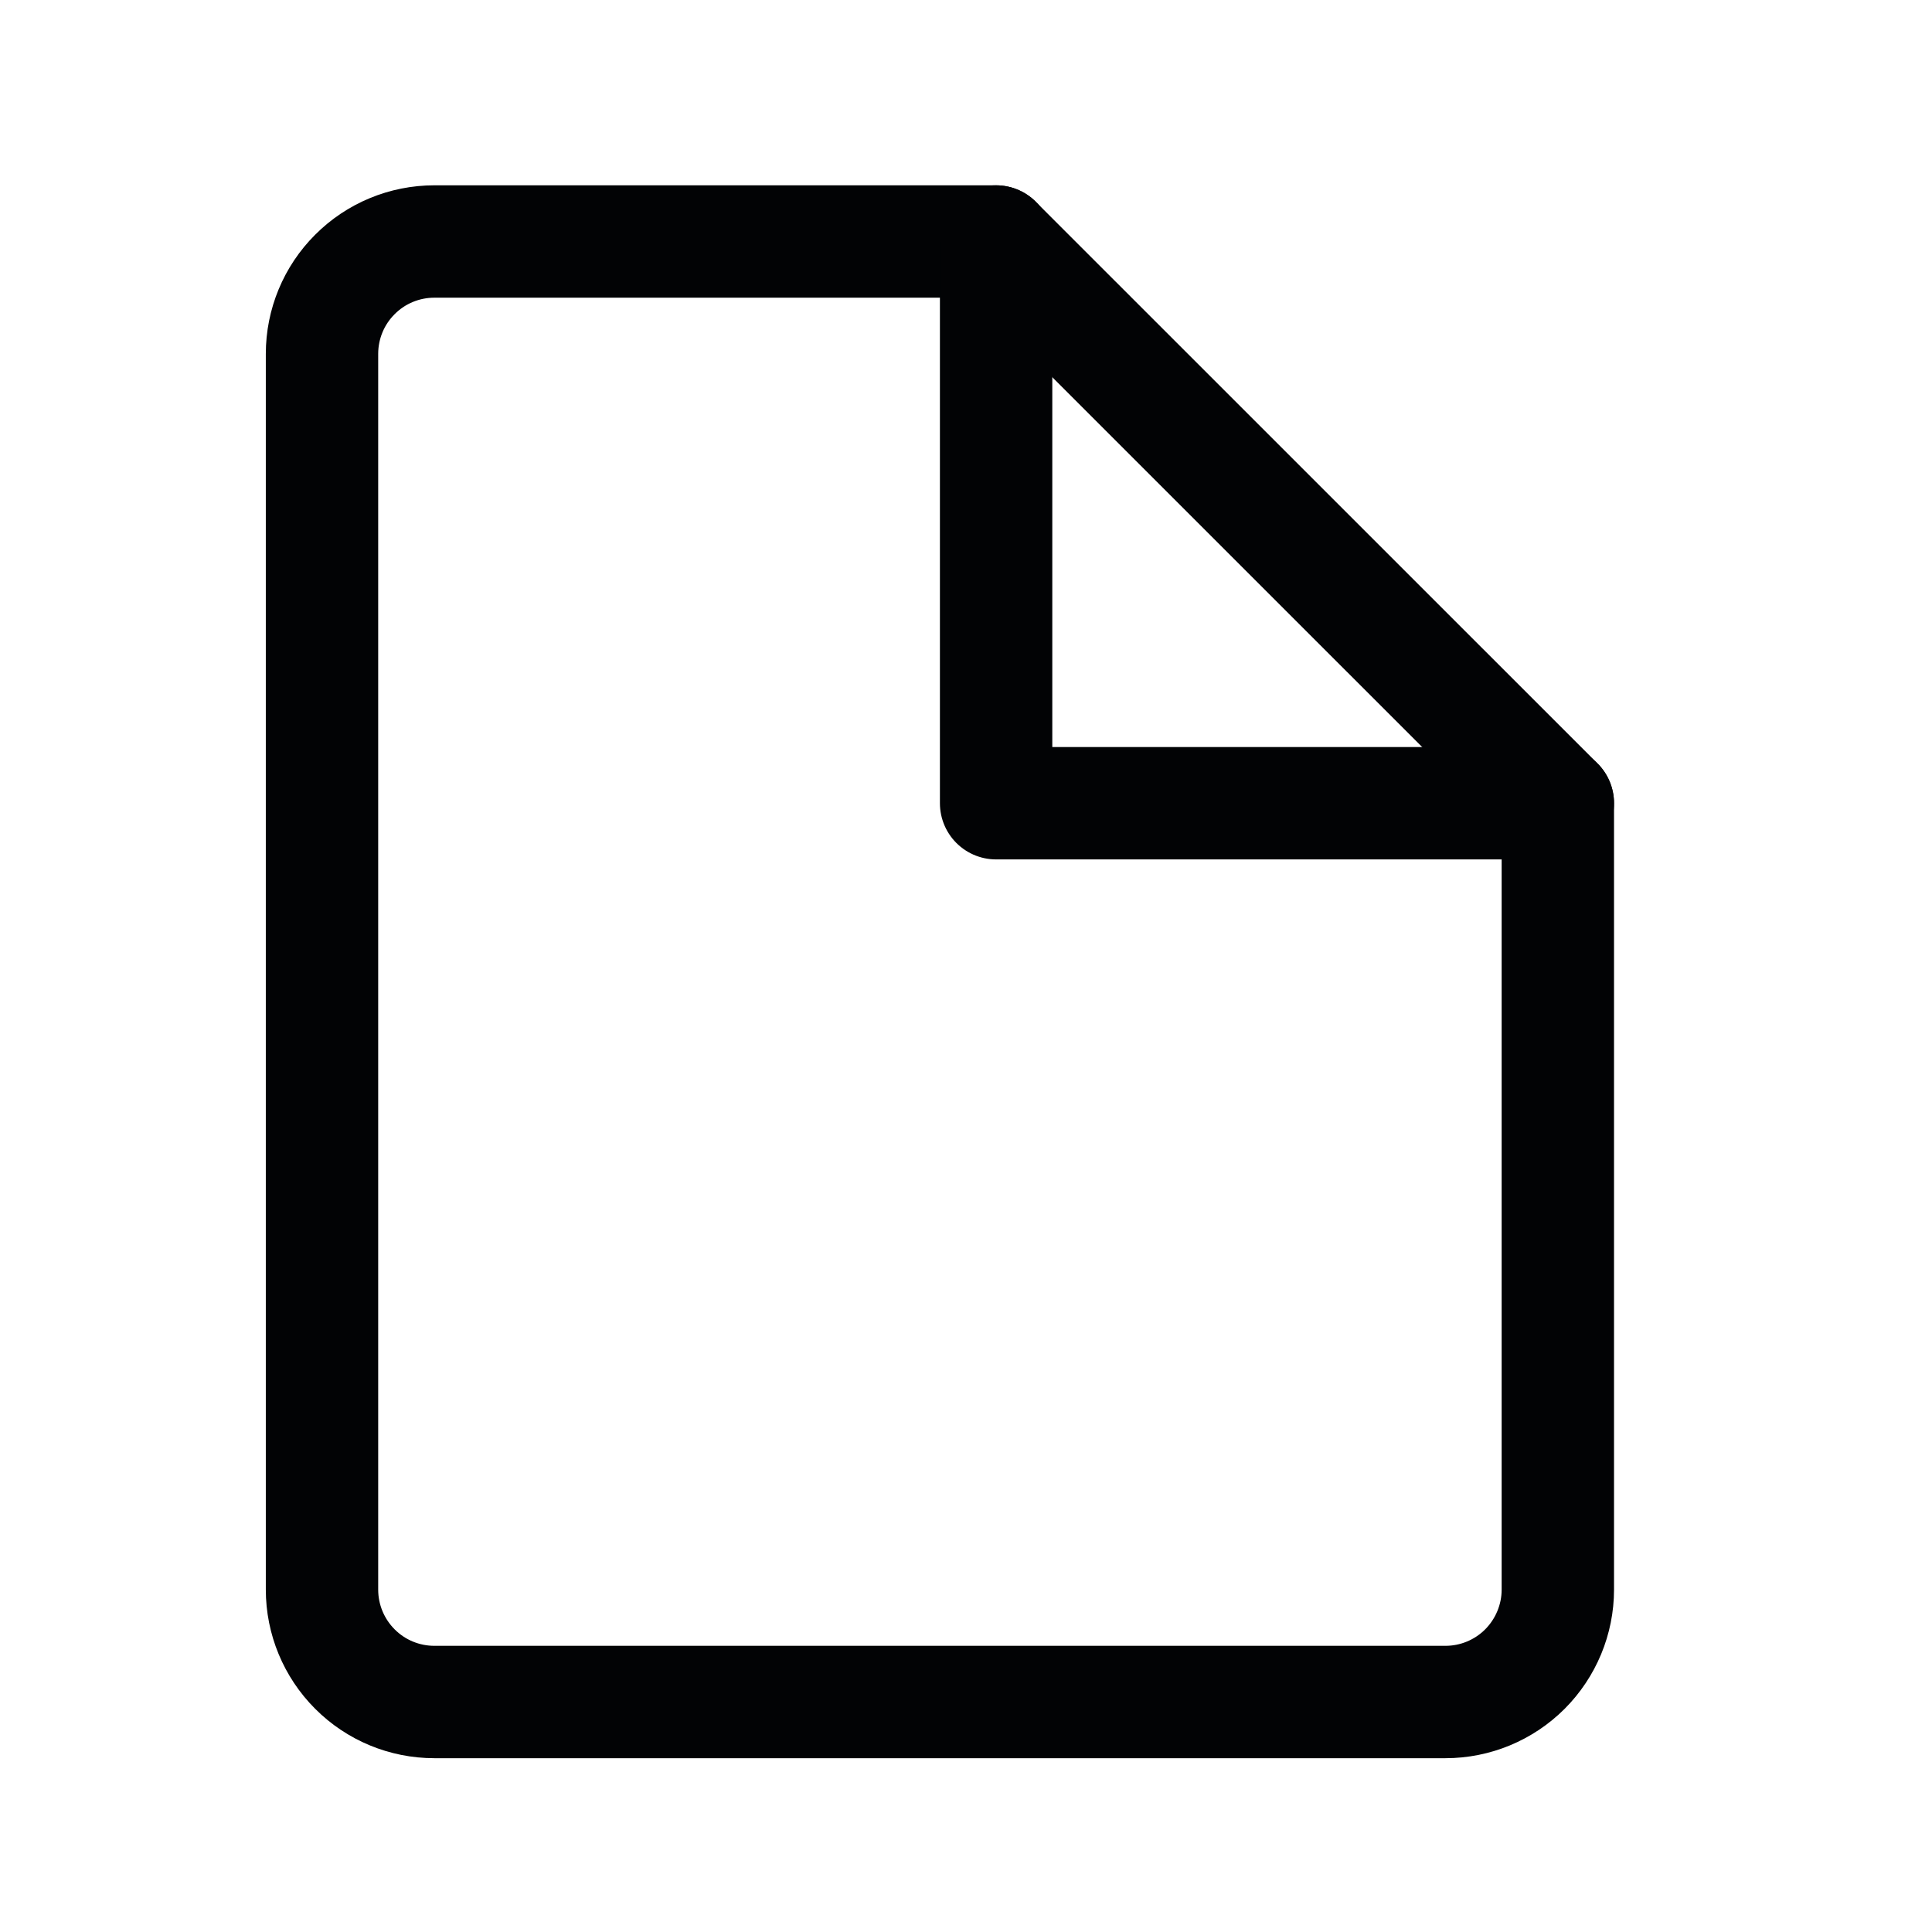 <svg width="24" height="24" viewBox="0 0 24 24" fill="none" xmlns="http://www.w3.org/2000/svg">
<path d="M19.352 19.747C19.352 20.117 19.204 20.472 18.943 20.734C18.681 20.996 18.326 21.143 17.956 21.143H5.396C5.025 21.143 4.67 20.996 4.409 20.734C4.147 20.472 4 20.117 4 19.747V4.396C4 4.025 4.147 3.67 4.409 3.409C4.67 3.147 5.025 3 5.396 3H12.373L19.352 9.978V19.747Z" stroke="#020305" stroke-width="1.396" stroke-linecap="round" stroke-linejoin="round"/>
<path d="M12.374 3V9.978H19.352" stroke="#020305" stroke-width="1.396" stroke-linecap="round" stroke-linejoin="round"/>
</svg>

